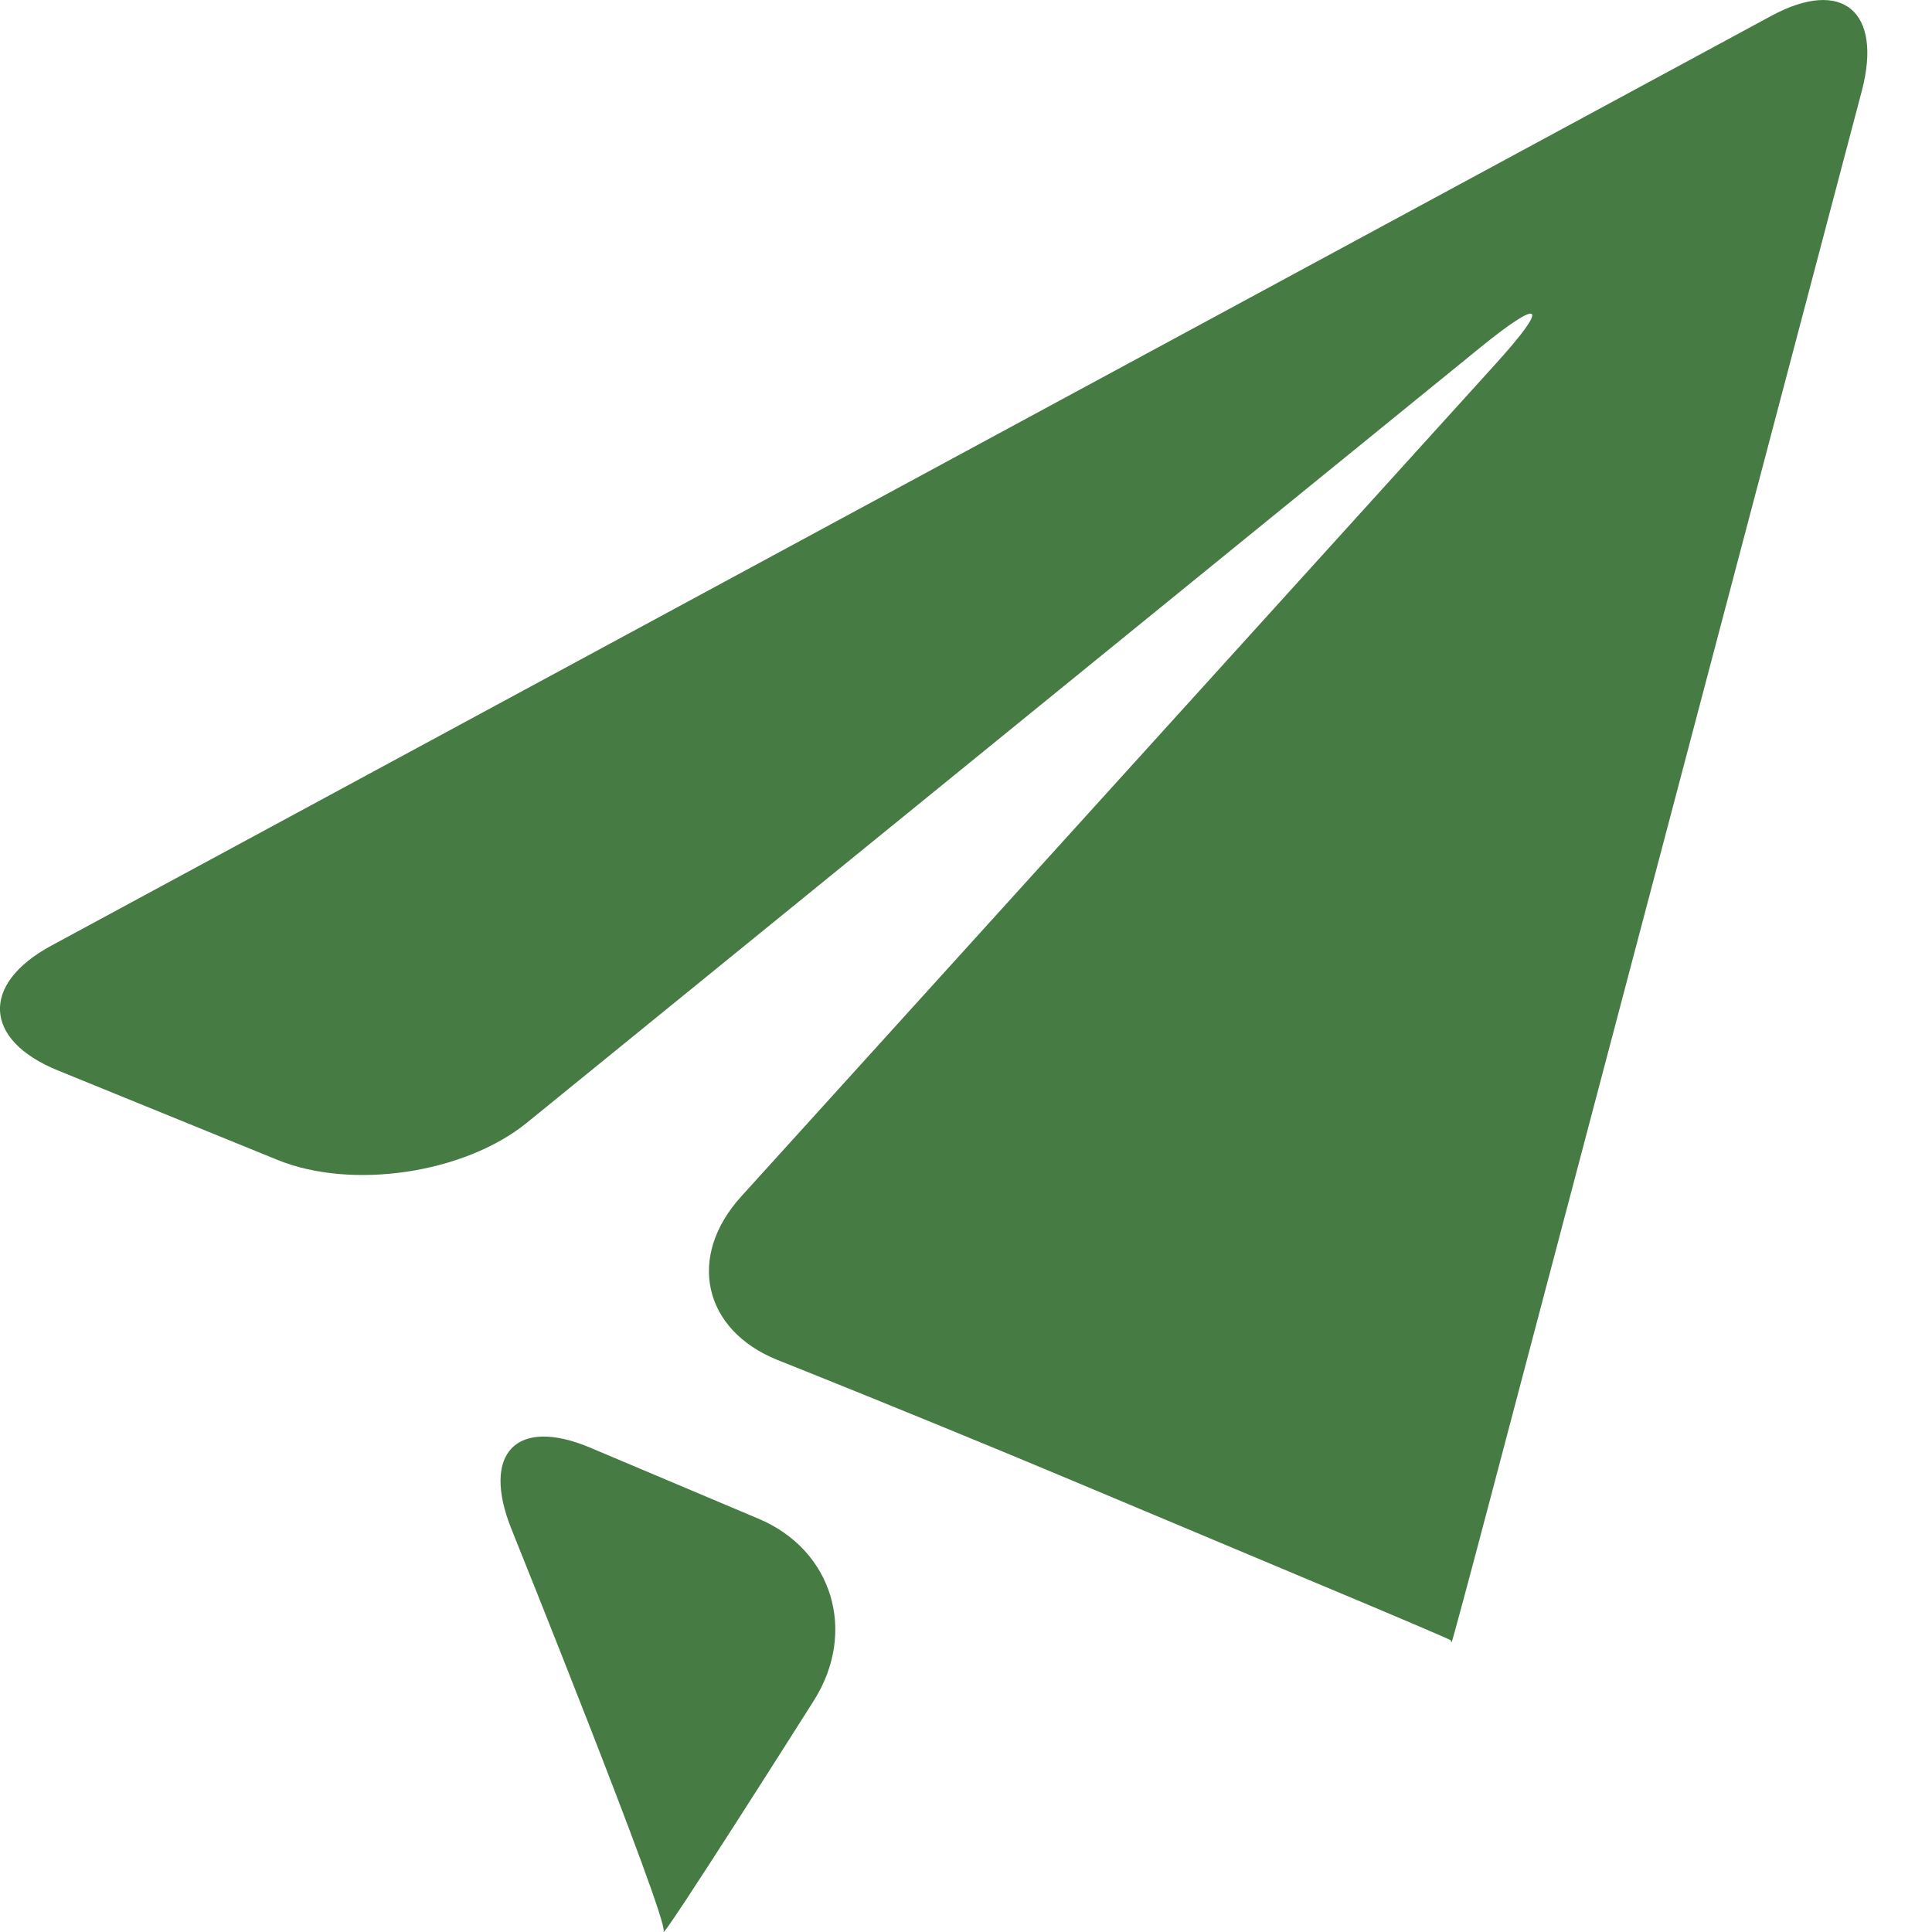 <svg width="16" height="16" viewBox="0 0 16 16" fill="none" xmlns="http://www.w3.org/2000/svg">
<path d="M14.67 0.131L0.424 7.832C-0.162 8.149 -0.138 8.613 0.477 8.864L2.296 9.605C2.91 9.856 3.841 9.72 4.361 9.3L12.26 2.877C12.78 2.455 12.836 2.518 12.384 3.016L6.139 9.908C5.686 10.406 5.822 11.013 6.437 11.262L6.65 11.347C7.265 11.593 8.271 12.005 8.884 12.263L10.901 13.11C11.514 13.366 12.015 13.58 12.015 13.584C12.015 13.588 12.019 13.6 12.022 13.6C12.025 13.601 12.17 13.064 12.343 12.407L15.419 0.752C15.592 0.093 15.256 -0.186 14.67 0.131Z" fill="#477B44"/>
<path d="M6.283 12.578L4.888 11.989C4.276 11.731 3.983 12.034 4.236 12.664C4.236 12.664 5.532 15.882 5.496 15.995C5.459 16.108 6.739 14.085 6.739 14.085C7.101 13.514 6.895 12.836 6.283 12.578Z" fill="#477B44"/>
</svg>
